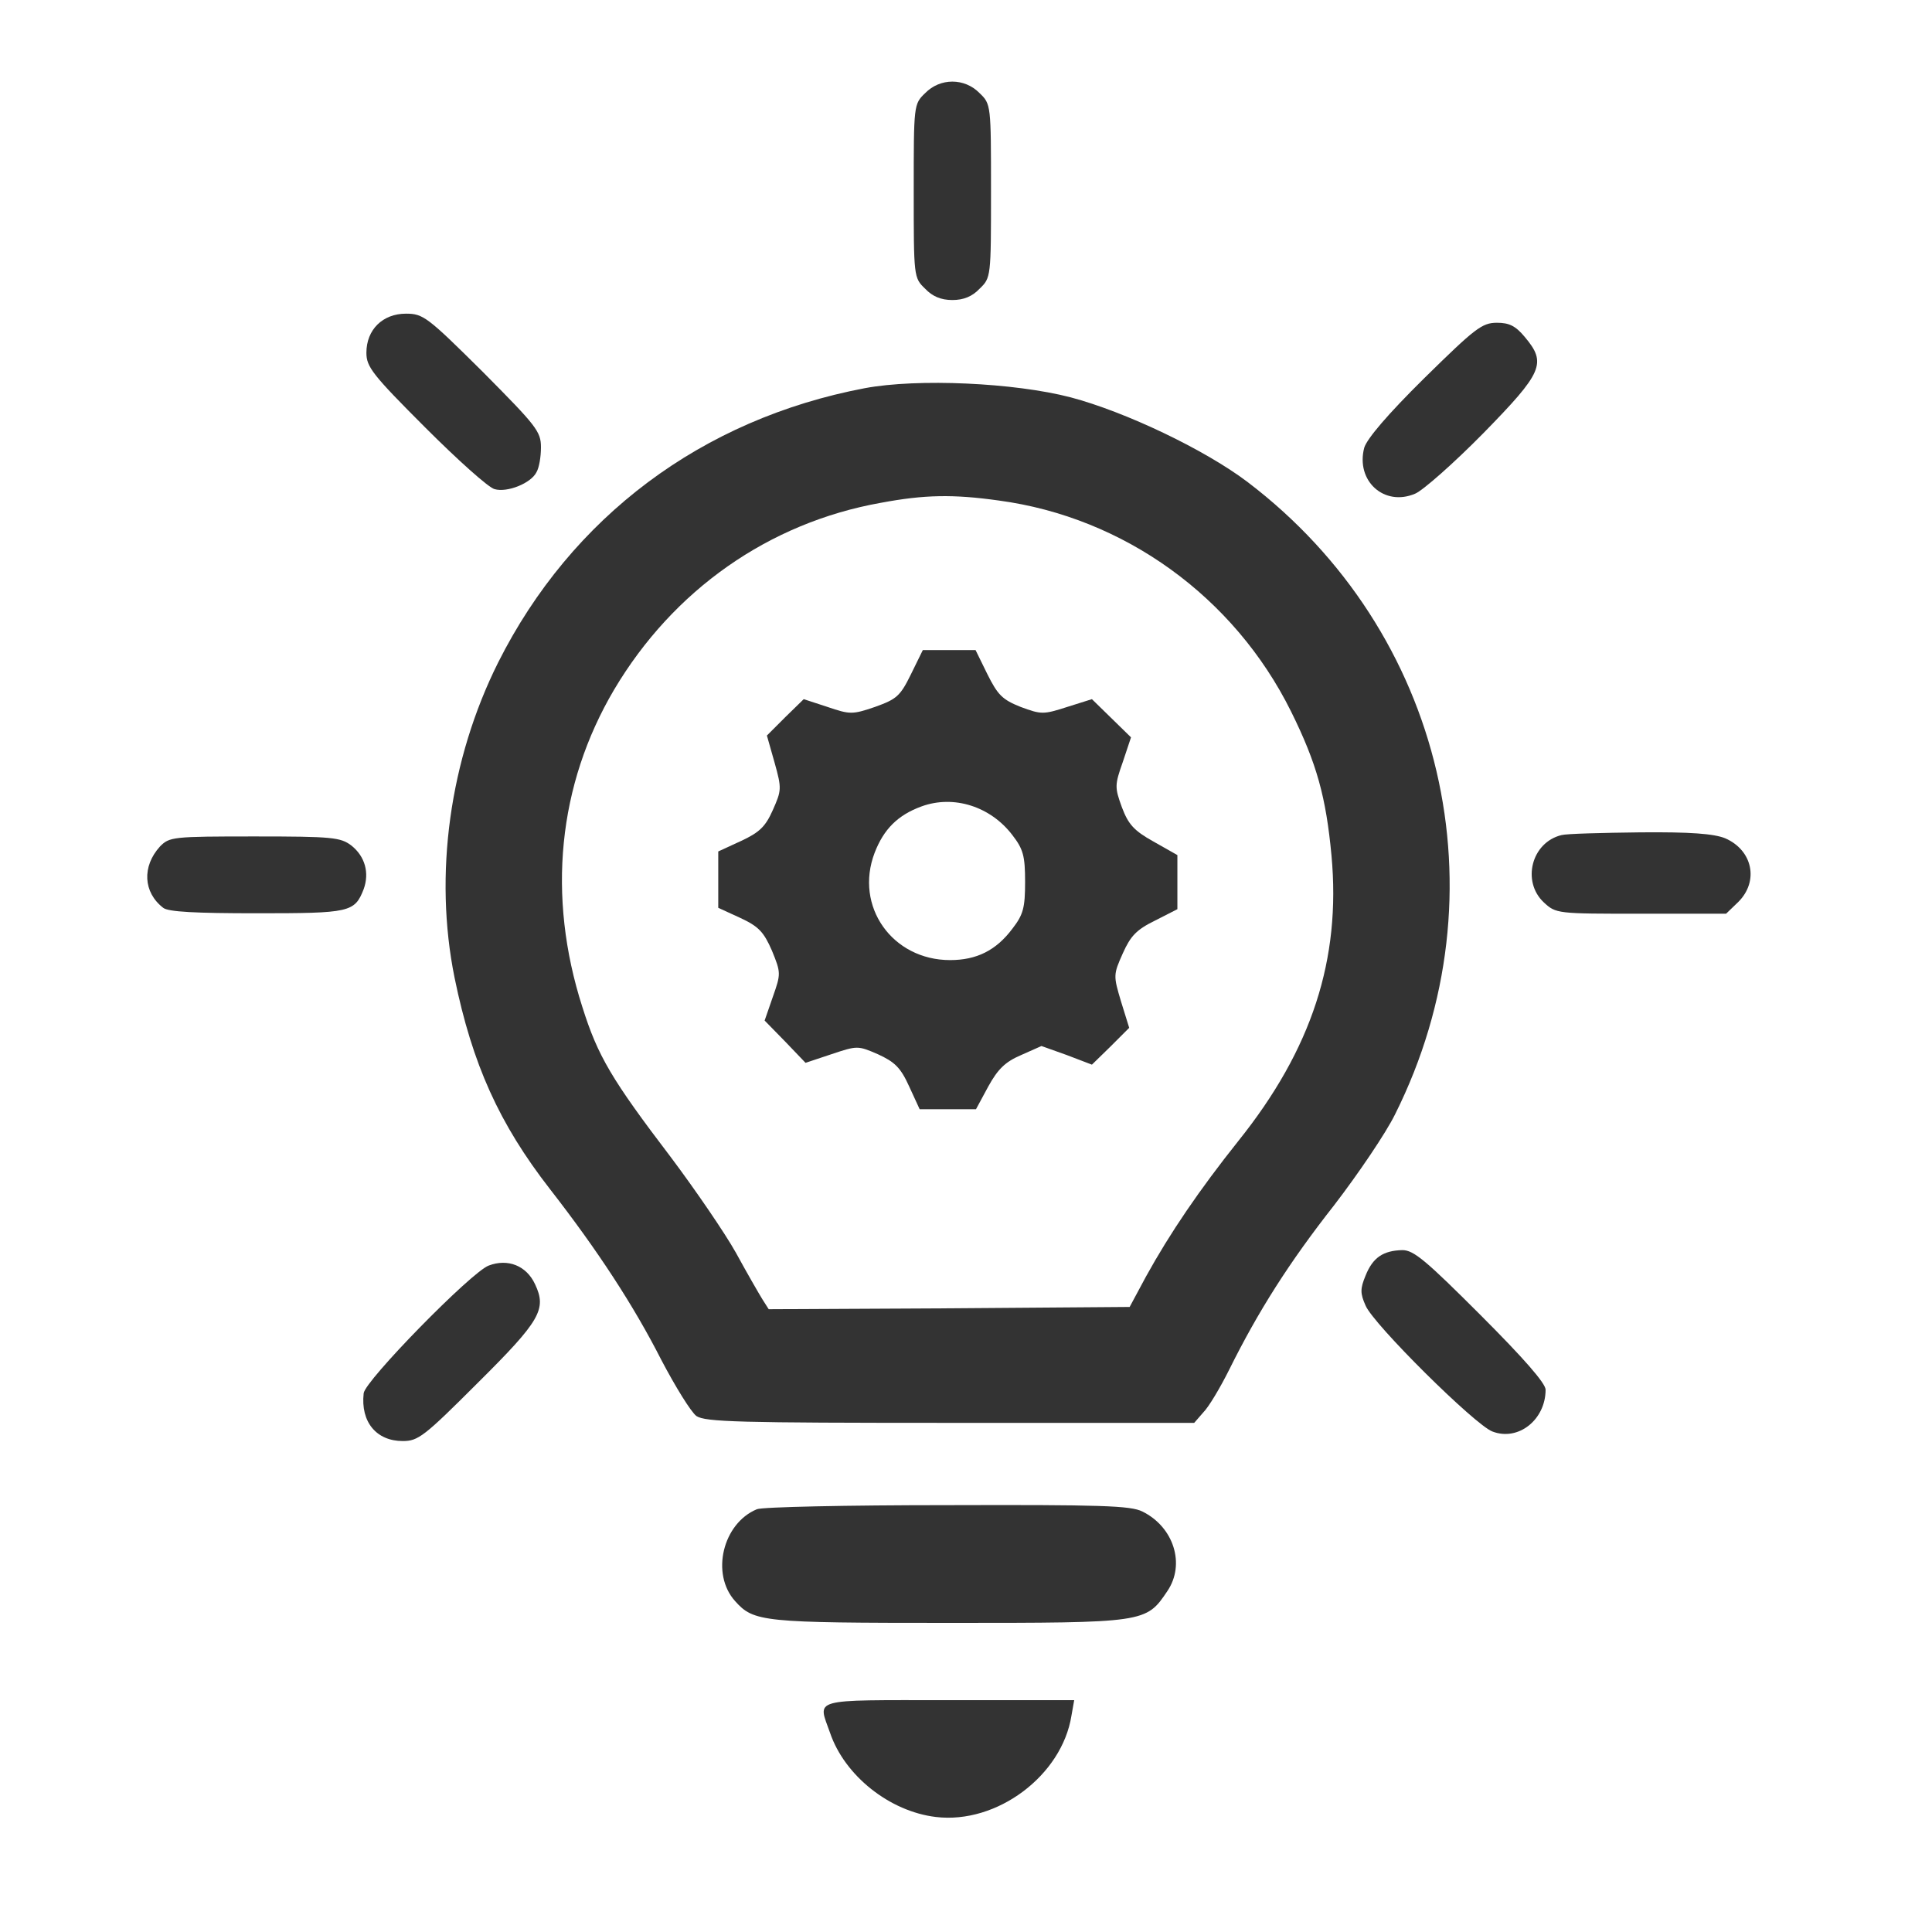 <?xml version="1.0" standalone="no"?>
<!DOCTYPE svg PUBLIC "-//W3C//DTD SVG 20010904//EN"
 "http://www.w3.org/TR/2001/REC-SVG-20010904/DTD/svg10.dtd">
<svg version="1.0" xmlns="http://www.w3.org/2000/svg"
 width="425pt" height="425pt" viewBox="0 0 425 425"
 preserveAspectRatio="xMidYMid meet">
<rect x="0" y="0" width="425" height="425" fill="#333333" stroke="none"/>
<g transform="translate(0,425) scale(0.1,-0.1)"
fill="#FFFFFF" stroke="none">
<path d="M0 2125 l0 -2125 2125 0 2125 0 0 2125 0 2125 -2125 0 -2125 0 0
-2125z m2155 1920 c25 -24 25 -26 25 -215 0 -189 0 -191 -25 -215 -16 -17 -35
-25 -60 -25 -25 0 -44 8 -60 25 -25 24 -25 26 -25 215 0 189 0 191 25 215 33
34 87 34 120 0z m-1093 -613 c118 -119 128 -131 128 -166 0 -21 -4 -45 -10
-55 -12 -24 -64 -45 -92 -37 -13 3 -81 64 -152 135 -117 117 -130 134 -130
165 0 51 36 86 87 86 38 0 47 -7 169 -128z m2292 77 c49 -58 40 -78 -91 -212
-65 -66 -133 -126 -150 -133 -68 -29 -131 28 -112 101 6 20 52 74 132 153 112
110 127 122 160 122 27 0 41 -7 61 -31z m-999 -133 c121 -32 295 -115 389
-186 433 -329 568 -905 325 -1391 -20 -41 -81 -131 -134 -200 -99 -126 -167
-233 -231 -362 -20 -40 -45 -82 -57 -94 l-20 -23 -537 0 c-467 0 -538 2 -558
15 -12 9 -46 64 -77 123 -61 120 -140 241 -245 376 -112 144 -171 275 -210
465 -46 227 -11 480 96 694 161 320 448 535 806 603 117 22 330 12 453 -20z
m1440 -970 c60 -26 75 -94 29 -140 l-27 -26 -187 0 c-185 0 -187 0 -214 25
-49 46 -27 132 39 148 11 3 89 5 173 6 111 1 162 -3 187 -13z m-3022 -16 c30
-24 40 -60 27 -96 -20 -51 -30 -53 -235 -53 -134 0 -195 3 -206 12 -44 34 -47
91 -7 135 21 21 27 22 208 22 172 0 189 -2 213 -20z m2484 -1033 c95 -95 143
-150 143 -164 0 -66 -60 -114 -117 -92 -38 14 -262 236 -279 277 -12 27 -12
37 0 66 16 40 39 55 81 56 25 0 52 -23 172 -143z m-2080 68 c26 -55 12 -80
-126 -217 -118 -118 -131 -128 -165 -128 -58 0 -93 42 -86 105 2 27 237 267
275 281 42 16 83 0 102 -41z m1336 -500 c69 -34 95 -116 55 -175 -47 -70 -48
-70 -481 -70 -410 0 -429 2 -470 48 -54 60 -27 171 48 202 11 5 199 9 418 9
339 1 404 -1 430 -14z m-156 -449 c-21 -132 -164 -239 -298 -223 -102 12 -201
91 -233 185 -27 77 -47 72 260 72 l277 0 -6 -34z"/>
<path d="M1938 3144 c-247 -44 -457 -192 -587 -411 -124 -210 -148 -455 -70
-698 34 -108 64 -159 195 -331 54 -72 119 -167 143 -210 24 -44 50 -89 58
-102 l14 -22 397 2 397 3 36 67 c53 96 117 190 203 298 162 202 226 400 205
628 -12 128 -32 202 -89 317 -125 252 -367 427 -643 464 -100 14 -163 13 -259
-5z m234 -377 c23 -46 33 -56 73 -72 46 -17 50 -17 103 0 l54 17 43 -42 43
-42 -18 -54 c-18 -51 -18 -56 -2 -100 14 -37 26 -51 69 -75 l53 -30 0 -60 0
-59 -49 -25 c-41 -20 -54 -34 -71 -72 -21 -47 -21 -49 -4 -106 l18 -58 -41
-41 -41 -40 -55 21 -56 20 -45 -20 c-35 -15 -51 -31 -72 -69 l-27 -50 -62 0
-62 0 -23 50 c-19 42 -32 54 -69 71 -44 19 -45 19 -102 0 l-57 -19 -45 47 -45
46 18 52 c18 51 18 53 -2 102 -18 41 -29 53 -70 72 l-48 22 0 62 0 62 50 23
c41 19 54 32 70 68 19 43 20 47 4 104 l-17 60 40 40 41 40 52 -17 c50 -17 55
-17 105 0 47 17 55 23 79 72 l26 53 58 0 58 0 26 -53z"/>
<path d="M2027 2476 c-52 -19 -83 -50 -103 -102 -45 -118 39 -236 166 -236 58
0 101 21 137 69 24 31 28 46 28 103 0 57 -4 72 -28 103 -48 63 -129 89 -200
63z"/>
</g>
</svg>
